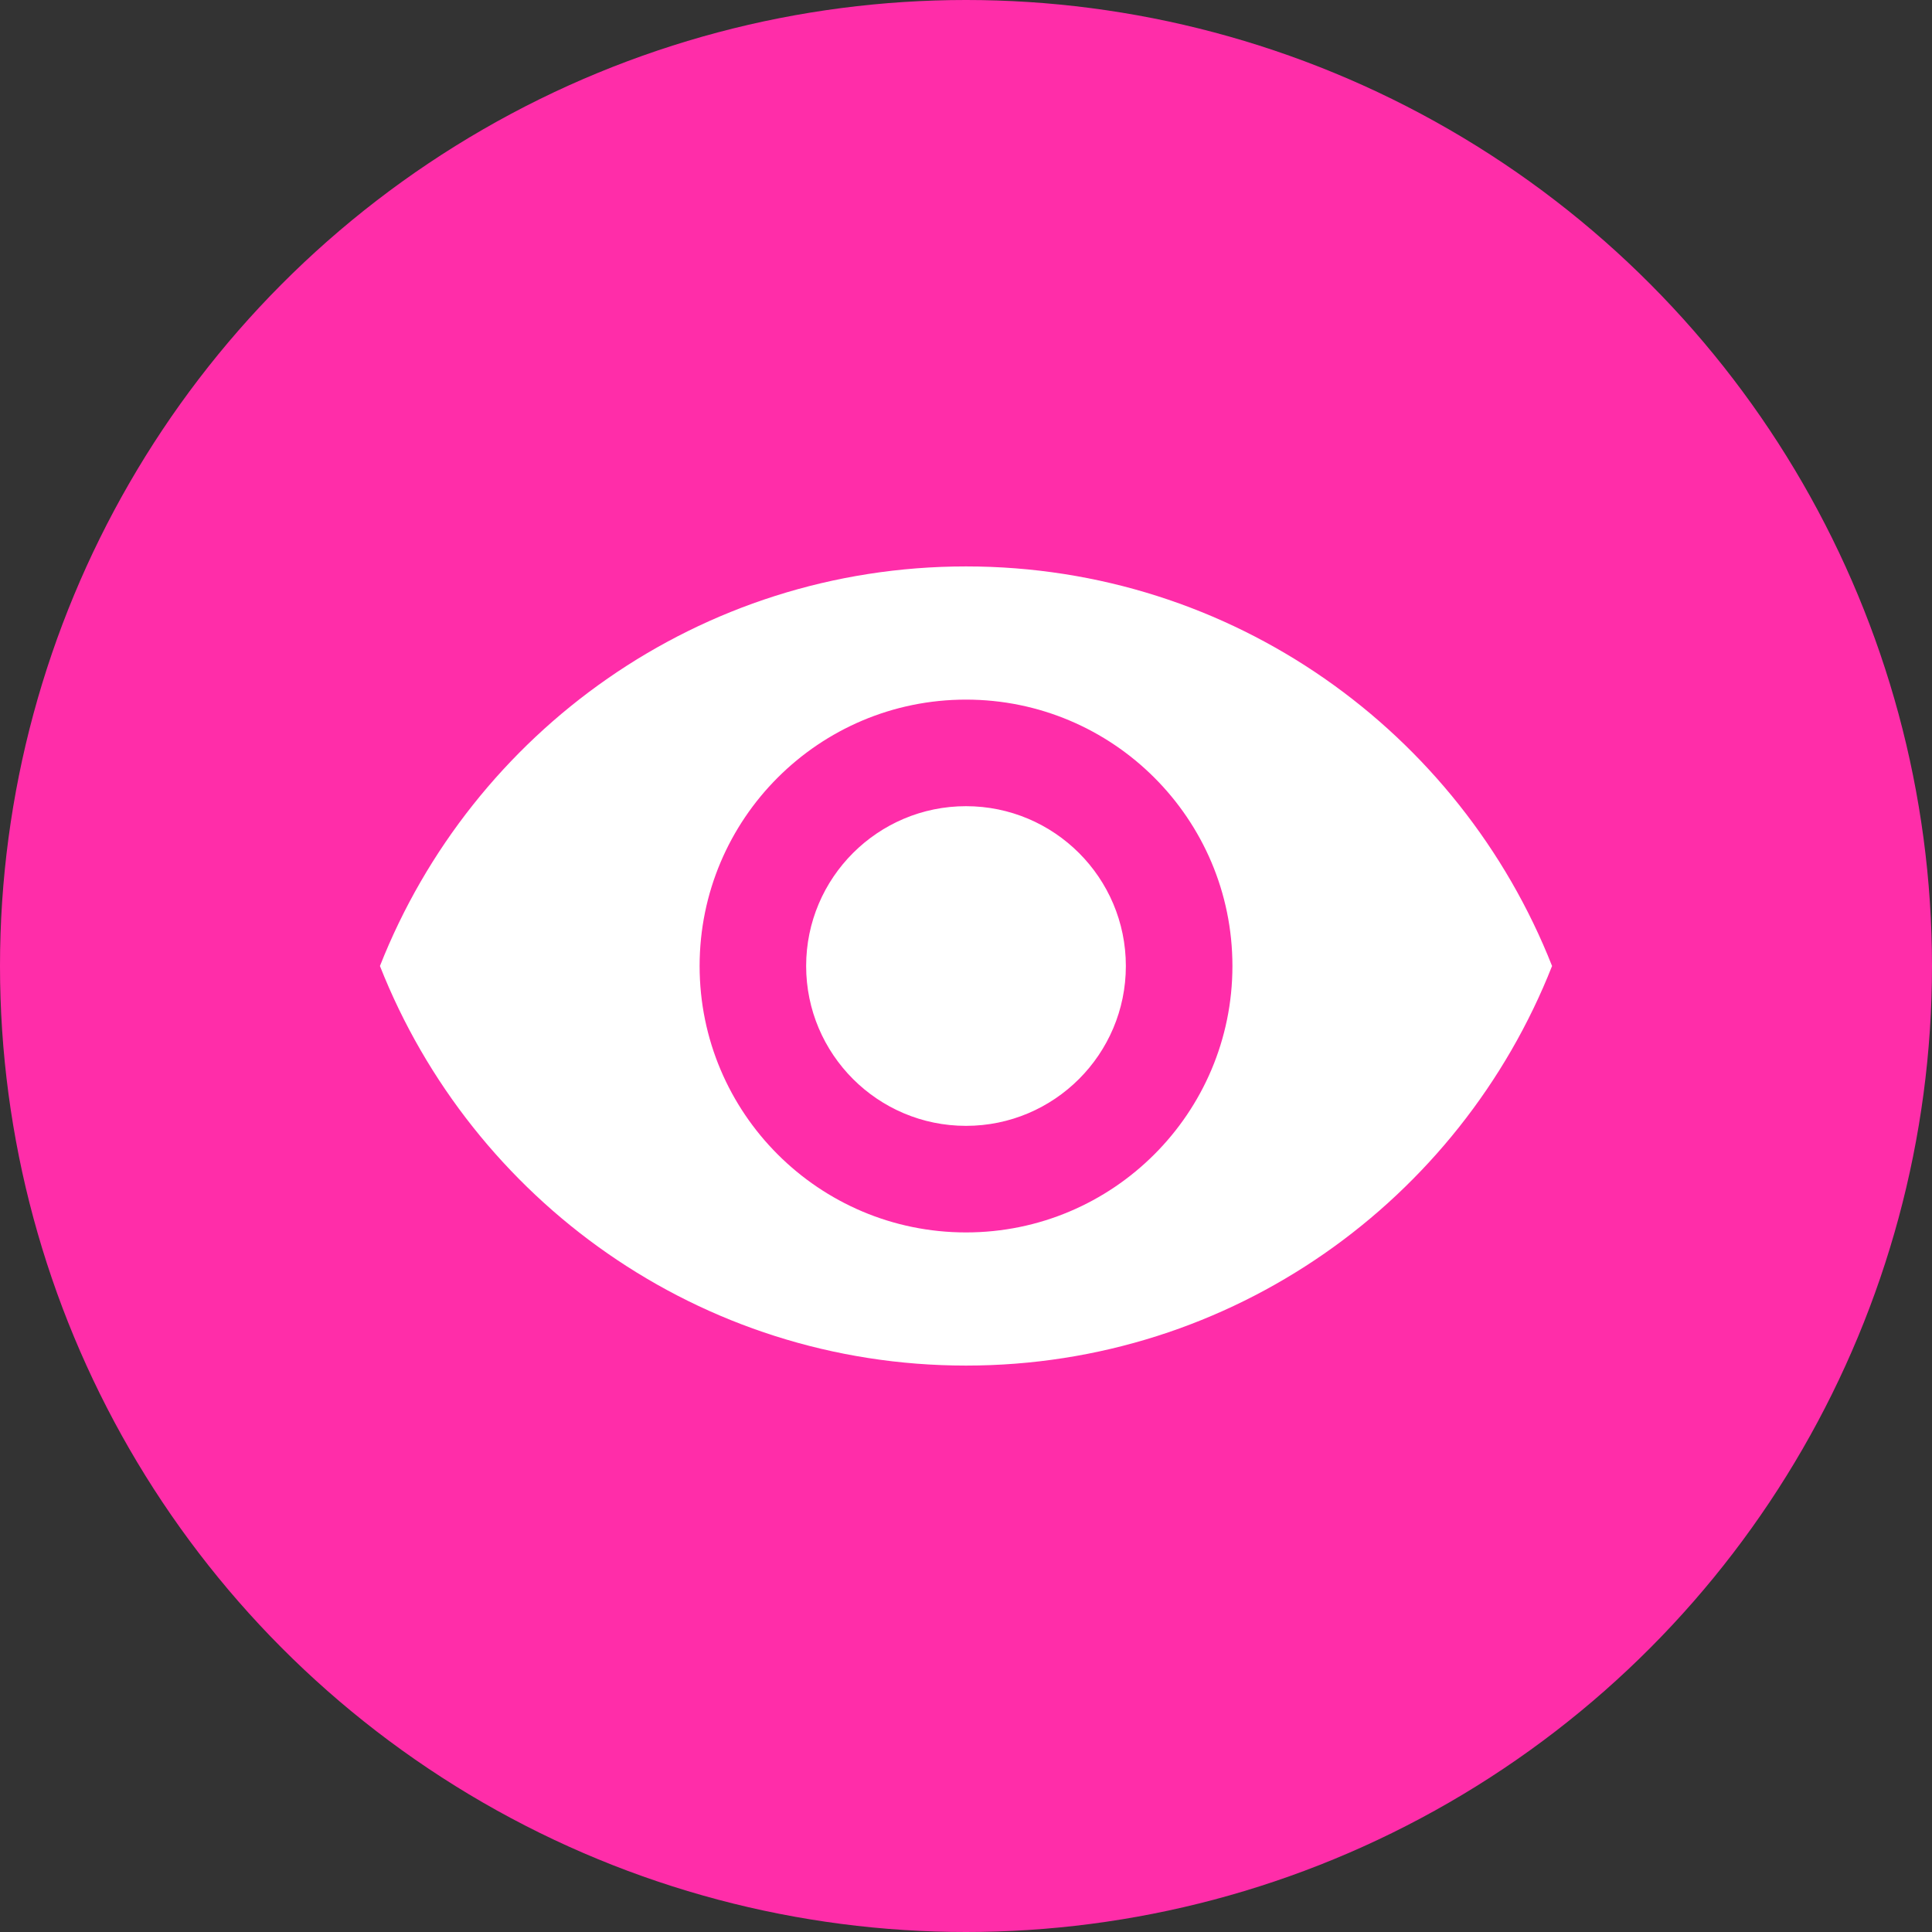 <?xml version="1.0" encoding="utf-8"?>
<!-- Generator: Adobe Illustrator 16.2.1, SVG Export Plug-In . SVG Version: 6.00 Build 0)  -->
<!DOCTYPE svg PUBLIC "-//W3C//DTD SVG 1.1//EN" "http://www.w3.org/Graphics/SVG/1.1/DTD/svg11.dtd">
<svg version="1.1" id="圖層_1" xmlns="http://www.w3.org/2000/svg" xmlns:xlink="http://www.w3.org/1999/xlink" x="0px" y="0px"
	 width="50px" height="50px" viewBox="0 0 50 50" enable-background="new 0 0 50 50" xml:space="preserve">
<rect x="0" y="0" width="50" height="50" fill="#333333" stroke="none"/>
<circle fill="#FF2DA9" cx="25" cy="25" r="25"/>
<g display="none">
	<path display="inline" fill="#FFFFFF" d="M31.785,37.381h-4.532l-6.388-15.888l-3.323,15.888H13.01l4.936-23.646h4.549
		l6.403,15.823l3.307-15.823h4.517L31.785,37.381z"/>
</g>
<g display="none">
	<polygon display="inline" fill="#FFFFFF" points="34.723,20.562 38.11,17.133 32.547,11.57 29.134,14.973 	"/>
	<polygon display="inline" fill="#FFFFFF" points="27.009,17.091 12.047,32.008 12.047,37.945 17.922,37.57 32.615,22.696 	"/>
</g>
<g display="none">
	<circle display="inline" fill="#FFFFFF" cx="25" cy="25" r="14.719"/>
	<polygon display="inline" fill="#9E46DE" points="22.056,18.654 30.338,25 22.056,31.347 	"/>
</g>
<path fill="#FFFFFF" d="M25,14.659c-6.894,0-12.782,4.288-15.167,10.341C12.219,31.053,18.106,35.341,25,35.341
	c6.9,0,12.781-4.288,15.167-10.341C37.782,18.947,31.901,14.659,25,14.659z M25,31.895c-3.806,0-6.894-3.089-6.894-6.895
	s3.088-6.894,6.894-6.894s6.895,3.088,6.895,6.894S28.806,31.895,25,31.895z M25,20.864c-2.282,0-4.137,1.854-4.137,4.136
	s1.854,4.137,4.137,4.137s4.137-1.854,4.137-4.137S27.283,20.864,25,20.864z"/>
</svg>
